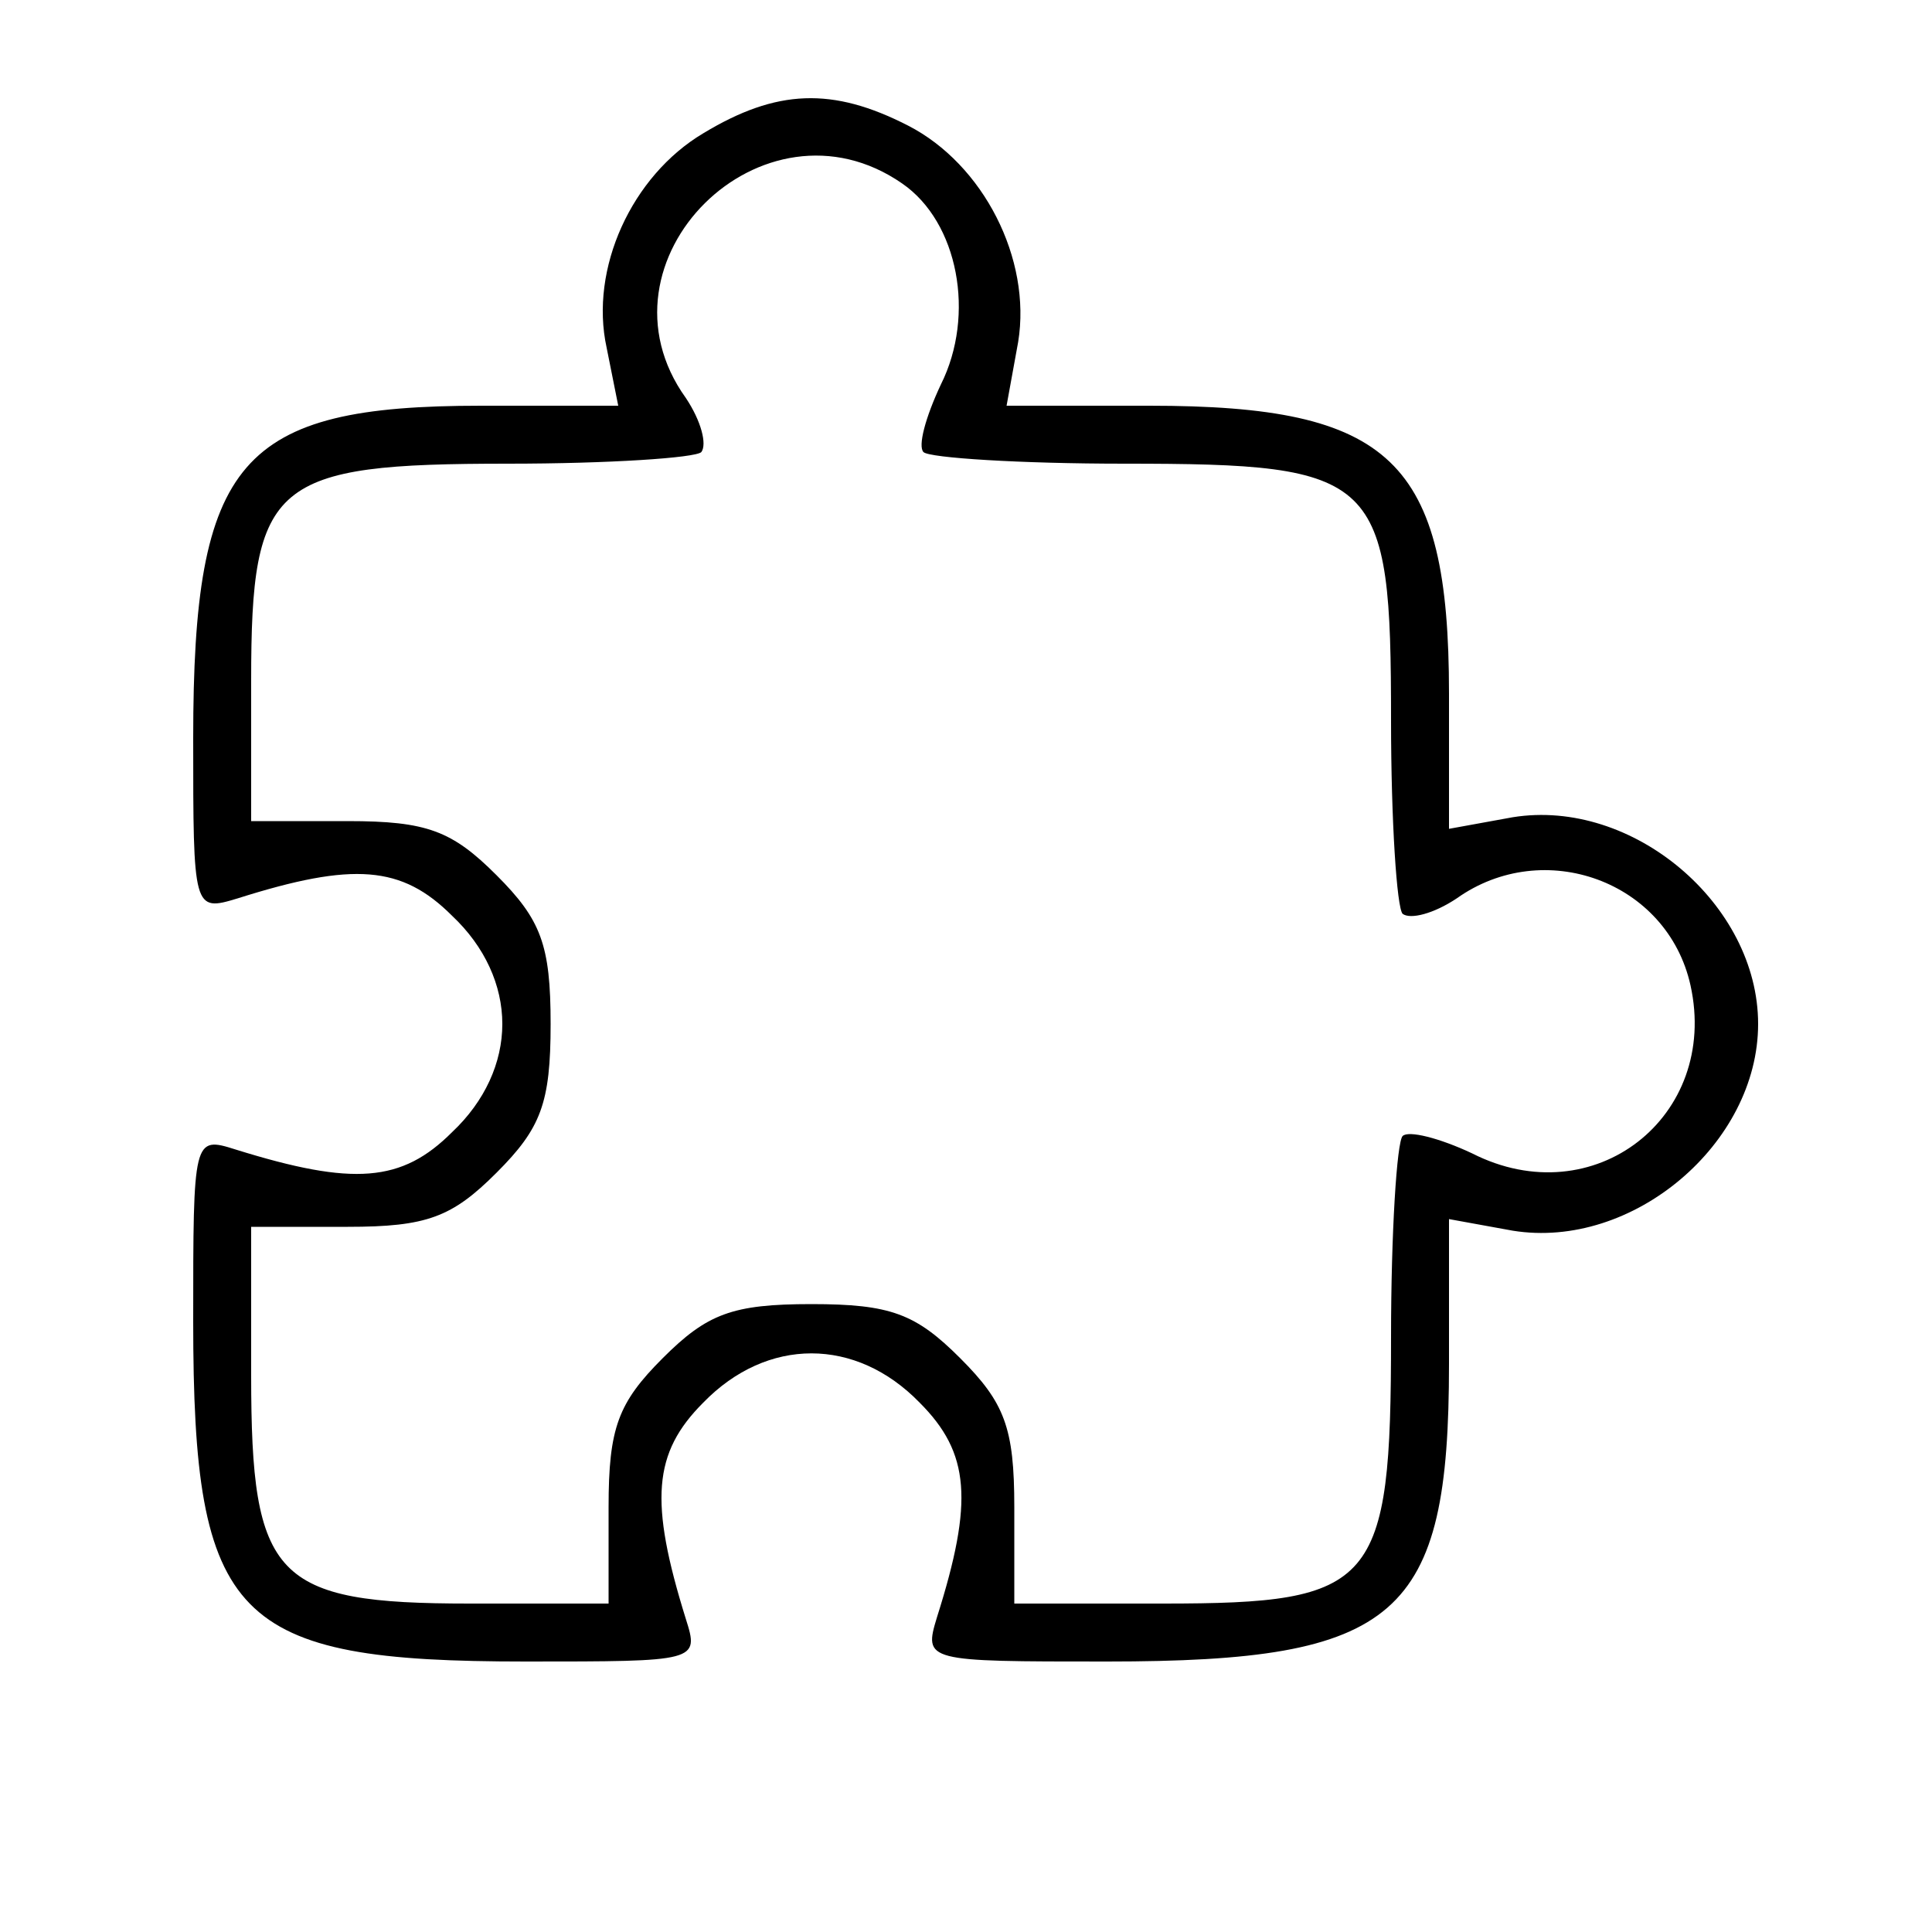 <?xml version="1.0" standalone="no"?>
<!DOCTYPE svg PUBLIC "-//W3C//DTD SVG 20010904//EN"
 "http://www.w3.org/TR/2001/REC-SVG-20010904/DTD/svg10.dtd">
<svg version="1.0" xmlns="http://www.w3.org/2000/svg"
 width="100pt" height="100pt" viewBox="0 0 100 100"
 preserveAspectRatio="xMidYMid meet">

<g transform="translate(0,100) scale(0.1,-0.1)"
fill="#000000" stroke="none">
<path d="M364 931 c-37 -22 -59 -70 -50 -111 l6 -30 -71 0 c-125 0 -149 -28
-149 -172 0 -89 0 -90 23 -83 60 19 85 17 111 -9 17 -16 26 -36 26 -56 0 -20
-9 -40 -26 -56 -26 -26 -51 -28 -112 -9 -22 7 -22 6 -22 -89 0 -155 21 -176
172 -176 89 0 90 0 83 22 -19 61 -17 86 9 112 33 34 79 34 112 0 26 -26 28
-51 9 -111 -7 -23 -6 -23 88 -23 151 0 177 23 177 154 l0 75 33 -6 c62 -10
127 45 127 107 0 62 -65 117 -127 107 l-33 -6 0 70 c0 121 -30 149 -155 149
l-74 0 6 33 c7 43 -18 92 -57 112 -39 20 -68 19 -106 -4z m103 -26 c29 -20 38
-68 20 -104 -8 -17 -12 -32 -9 -35 3 -3 50 -6 104 -6 132 0 138 -6 138 -133 0
-52 3 -97 6 -100 4 -3 16 0 28 8 45 32 109 9 121 -45 15 -68 -50 -119 -113
-87 -17 8 -33 12 -36 9 -3 -3 -6 -50 -6 -104 0 -129 -8 -138 -118 -138 l-77 0
0 50 c0 41 -5 54 -28 77 -23 23 -36 28 -77 28 -41 0 -54 -5 -77 -28 -23 -23
-28 -36 -28 -77 l0 -50 -72 0 c-101 0 -113 13 -113 118 l0 77 50 0 c41 0 54 5
77 28 23 23 28 36 28 77 0 41 -5 54 -28 77 -23 23 -36 28 -77 28 l-50 0 0 73
c0 103 11 112 133 112 52 0 97 3 100 6 3 4 0 16 -8 28 -51 71 40 161 112 111z"/>
</g>
</svg>
